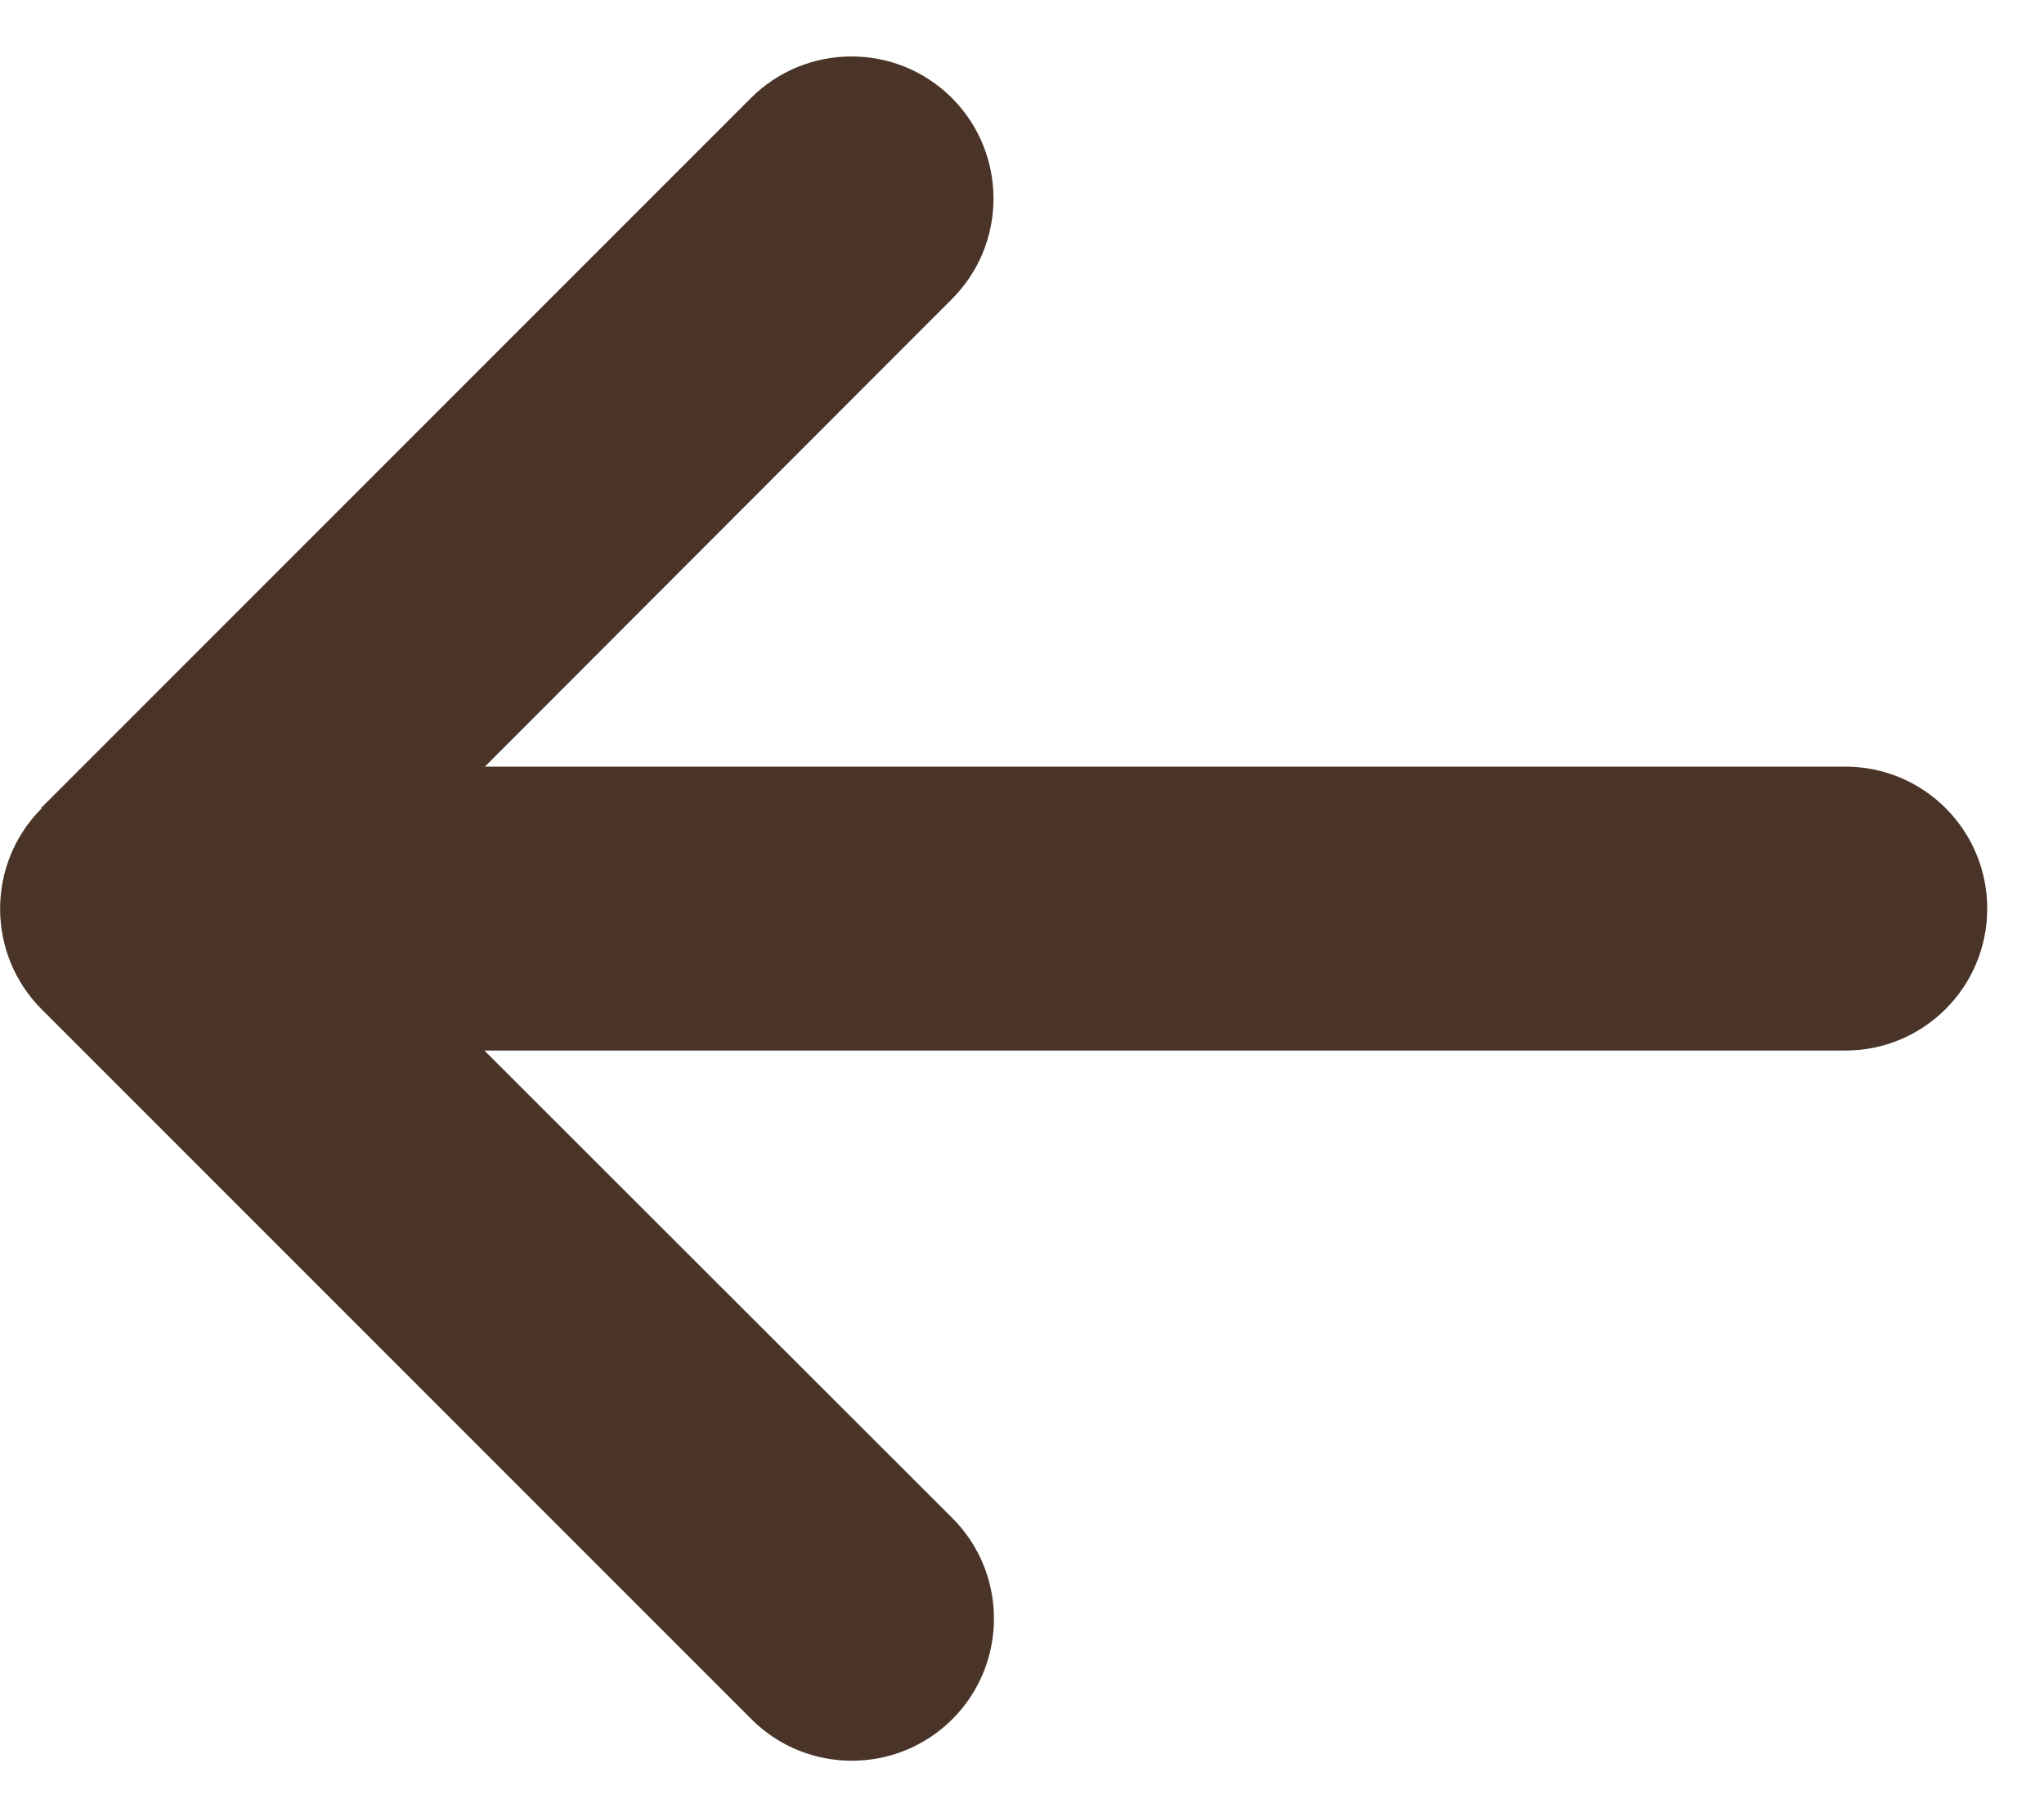 <svg width="18" height="16" viewBox="0 0 18 16" fill="none" xmlns="http://www.w3.org/2000/svg">
<path d="M0.367 7.117C-0.121 7.605 -0.121 8.398 0.367 8.887L6.617 15.137C7.105 15.625 7.898 15.625 8.387 15.137C8.875 14.648 8.875 13.855 8.387 13.367L4.266 9.25H16.25C16.941 9.25 17.5 8.691 17.5 8C17.5 7.309 16.941 6.75 16.25 6.75H4.27L8.383 2.633C8.871 2.145 8.871 1.352 8.383 0.863C7.895 0.375 7.102 0.375 6.613 0.863L0.363 7.113L0.367 7.117Z" fill="#4A3428"/>
</svg>
